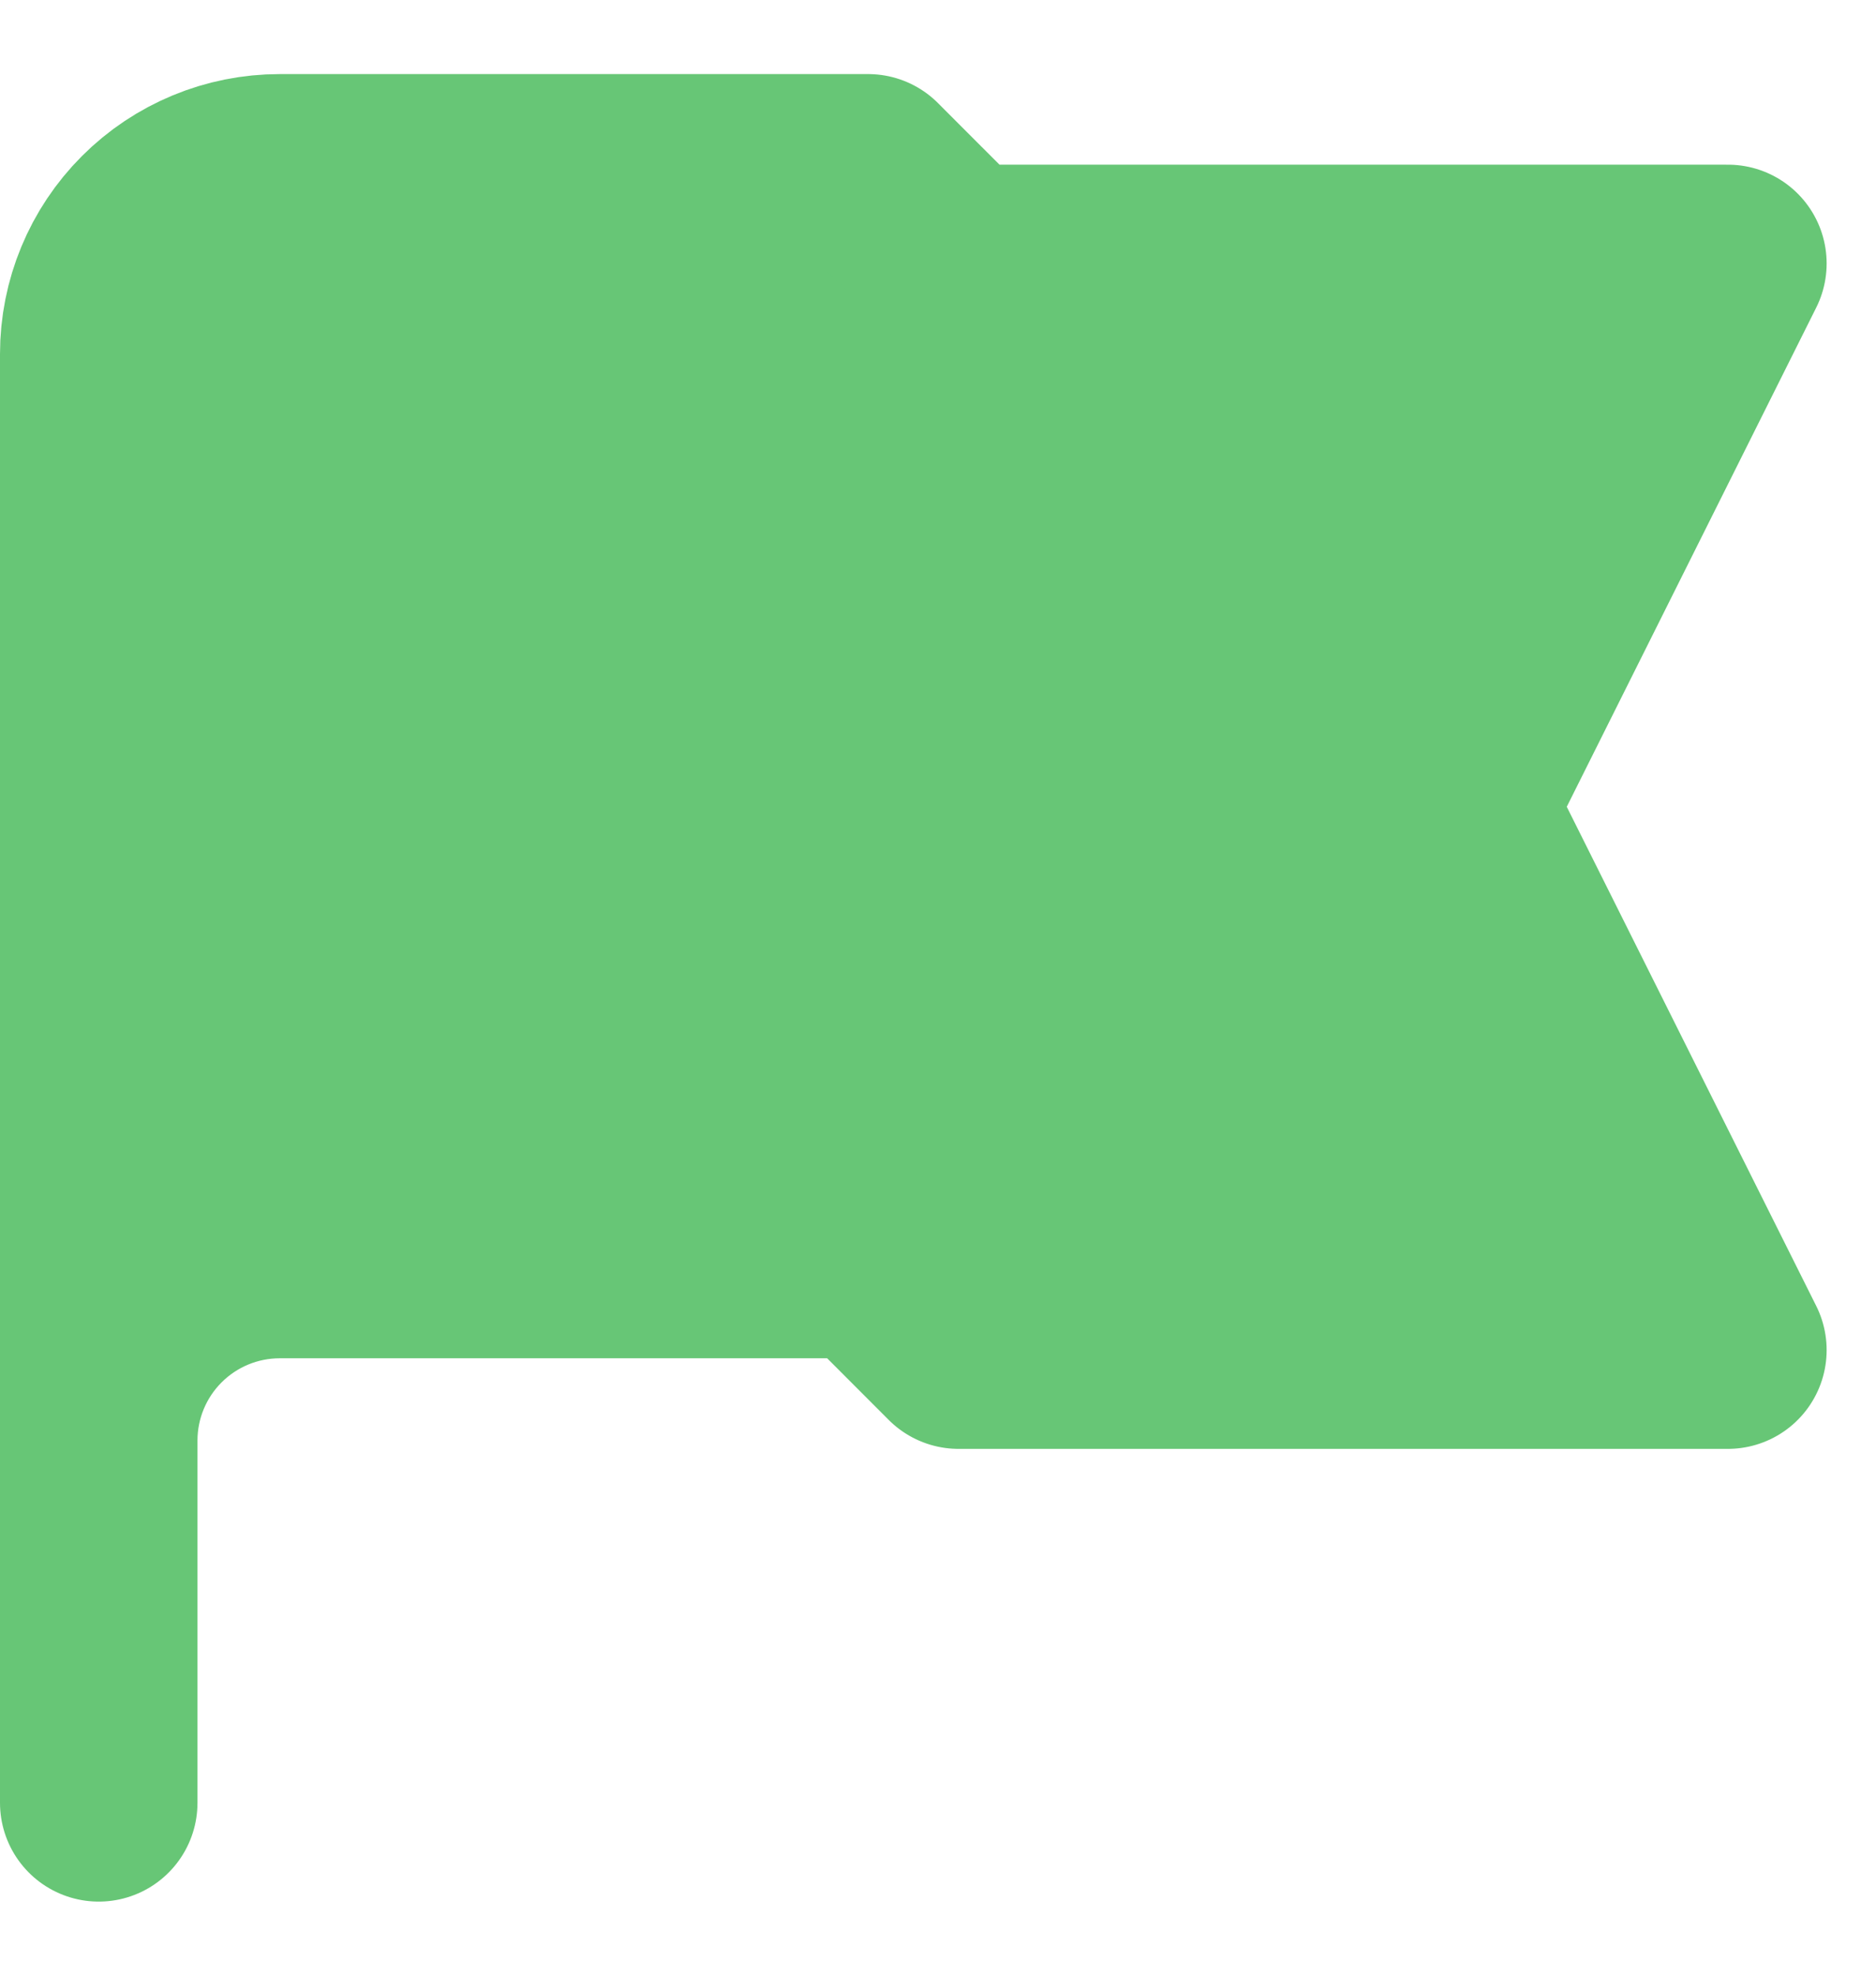 <svg width="19" height="20" viewBox="0 0 19 20" fill="none" xmlns="http://www.w3.org/2000/svg">
<path d="M1 18.25V14.583V18.25ZM1 14.583V3.583C1 3.097 1.193 2.631 1.537 2.287C1.881 1.943 2.347 1.75 2.833 1.75H8.792L9.708 2.667H17.5L14.75 8.167L17.5 13.667H9.708L8.792 12.75H2.833C2.347 12.75 1.881 12.943 1.537 13.287C1.193 13.631 1 14.097 1 14.583ZM9.25 2.208L9.708 2.667L9.25 2.208Z" fill="#67C676"/>
<path d="M1 18.25V14.583M1 14.583V3.583C1 3.097 1.193 2.631 1.537 2.287C1.881 1.943 2.347 1.75 2.833 1.75H8.792L9.708 2.667M1 14.583C1 14.097 1.193 13.631 1.537 13.287C1.881 12.943 2.347 12.75 2.833 12.75H8.792L9.708 13.667H17.5L14.75 8.167L17.5 2.667H9.708M9.708 2.667L9.25 2.208" stroke="#67C676" stroke-width="2" stroke-linecap="round" stroke-linejoin="round"/>
</svg>
